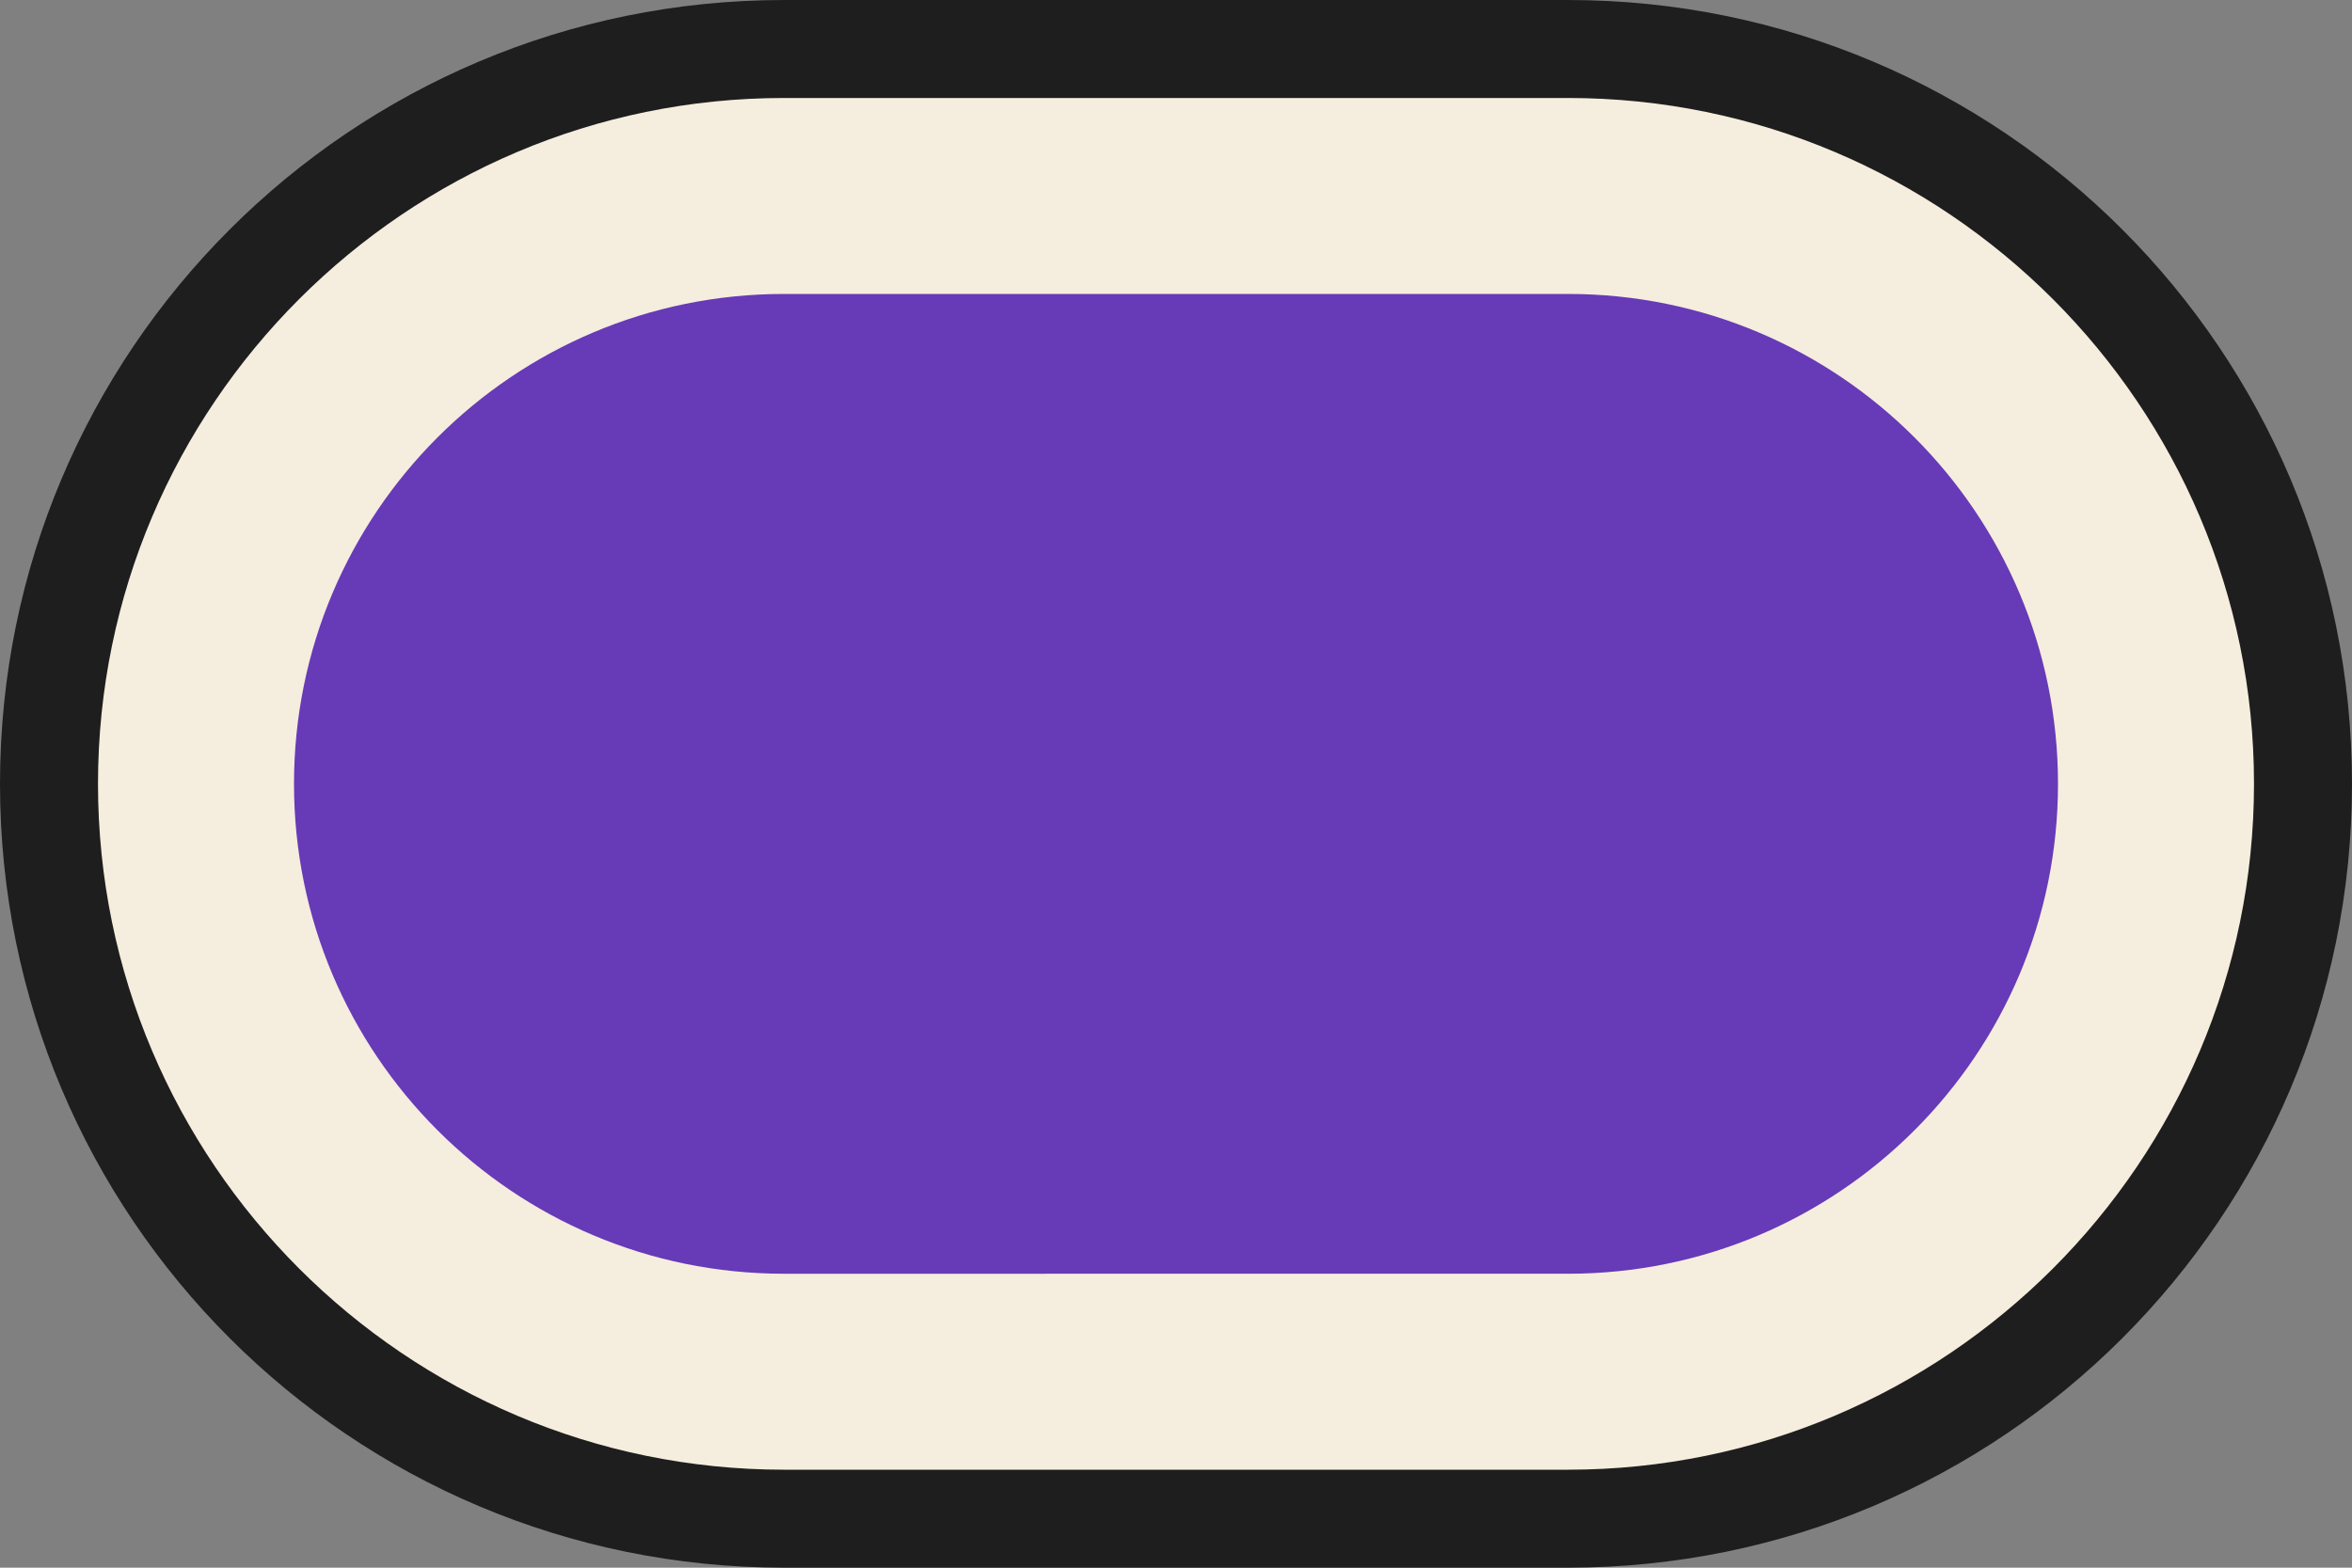 <svg xmlns="http://www.w3.org/2000/svg" id="Layer_2" data-name="Layer 2" viewBox="0 0 48 32">
  <rect x="0" y="0" width="48" height="32" fill="#808080" stroke="none"/>
  <g id="timeline_note_renda_long">
    <g id="Circle_Outter" data-name="Circle Outter">
      <path d="M16,31c-8.271,0-15-6.729-15-15S7.729,1,16,1h16c8.271,0,15,6.729,15,15s-6.729,15-15,15H16Z" fill="#f5edde"/>
      <path d="M32,2c7.72,0,14,6.28,14,14s-6.28,14-14,14H16c-7.72,0-14-6.28-14-14S8.28,2,16,2h16m0-2H16C7.163,0,0,7.163,0,16s7.163,16,16,16h16c8.837,0,16-7.163,16-16S40.837,0,32,0h0Z" fill="#1e1e1e"/>
    </g>
    <g id="Circle_Inner" data-name="Circle Inner">
      <path d="M16,26c-5.523,0-10-4.477-10-10S10.477,6,16,6h16c5.523,0,10,4.477,10,10s-4.477,10-10,10H16Z" fill="#673ab7"/>
    </g>
  </g>
</svg>